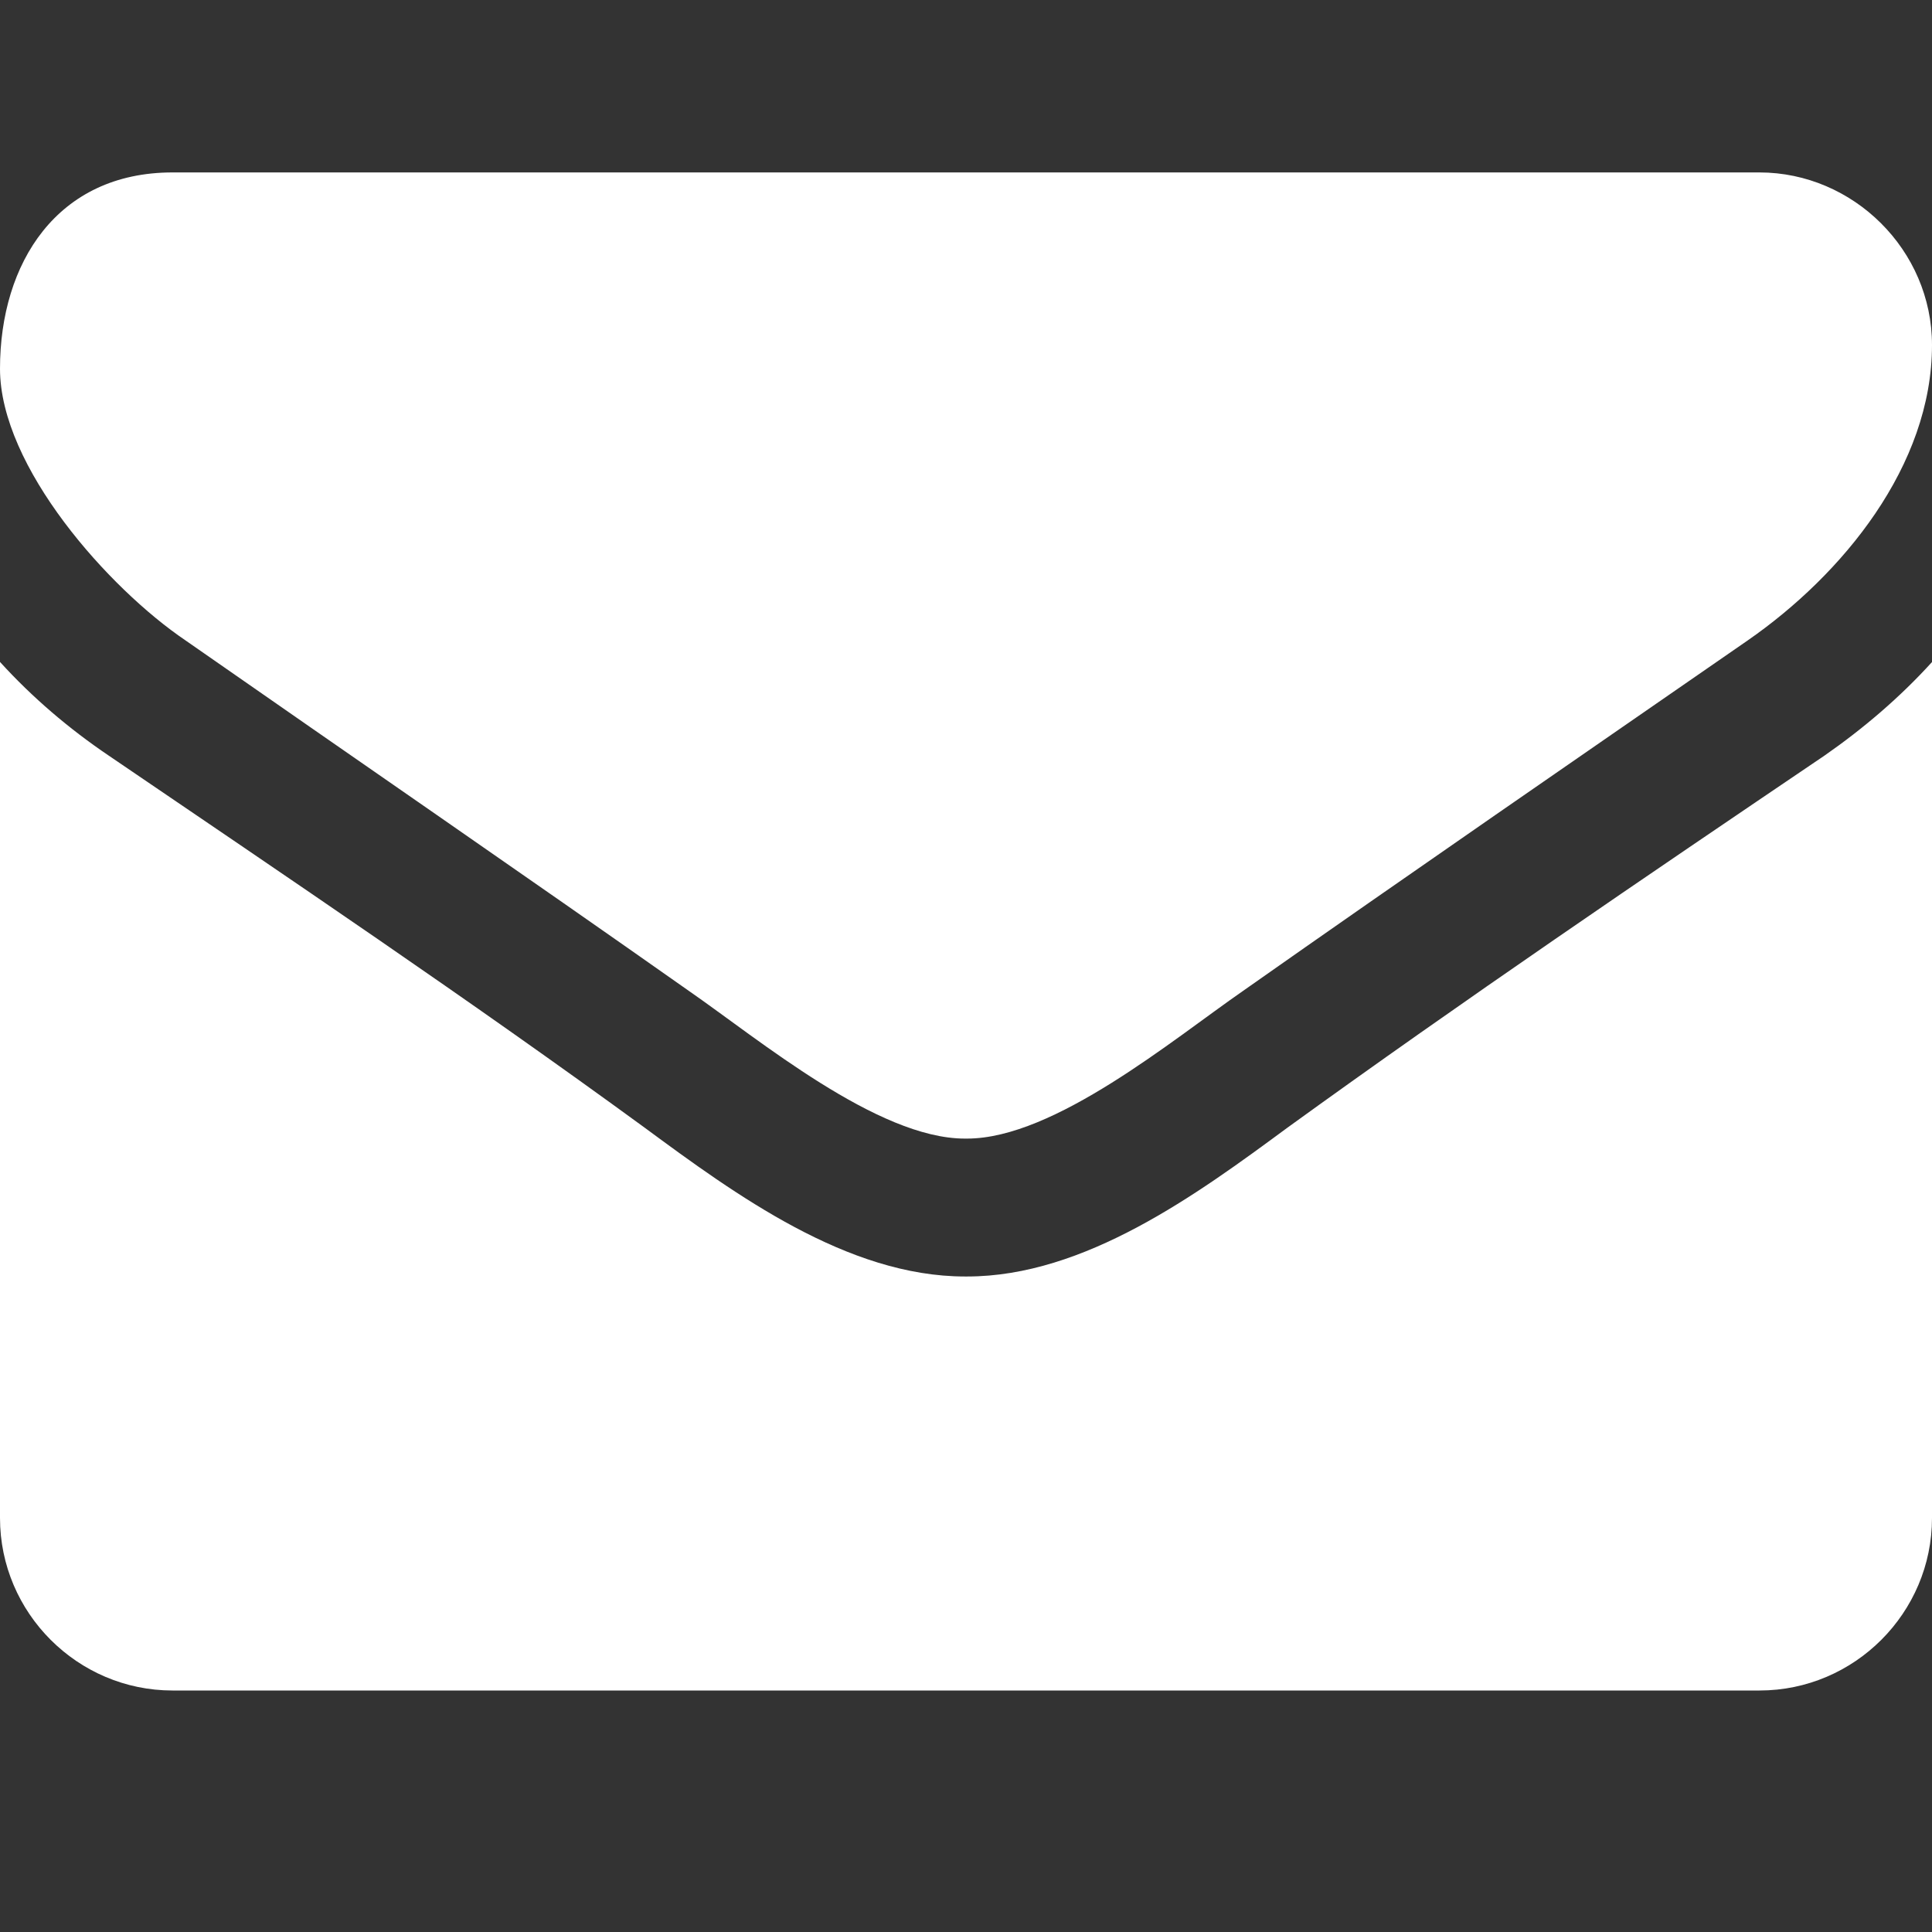<?xml version="1.0" encoding="UTF-8" standalone="no"?>
<svg
   xmlns:dc="http://purl.org/dc/elements/1.1/"
   xmlns:cc="http://creativecommons.org/ns#"
   xmlns:rdf="http://www.w3.org/1999/02/22-rdf-syntax-ns#"
   xmlns:svg="http://www.w3.org/2000/svg"
   xmlns="http://www.w3.org/2000/svg"
   id="svg4"
   version="1.1"
   height="24"
   width="24">
  <rect width="100%" height="100%" fill="#333333" stroke="none"/>
  <defs
     id="defs8" />
  <path
     style="stroke-width:0.013;fill:#ffffff"
     id="path2"
     d="M 24,8.223 V 18.857 C 24,20.036 23.036,21 21.857,21 H 2.143 C 0.964,21 0,20.036 0,18.857 V 8.223 c 0.402,0.442 0.857,0.83 1.353,1.165 2.223,1.513 4.473,3.027 6.656,4.621 1.125,0.83 2.518,1.848 3.978,1.848 h 0.027 c 1.46,0 2.853,-1.018 3.978,-1.848 2.183,-1.58 4.433,-3.107 6.67,-4.621 0.482,-0.335 0.938,-0.723 1.339,-1.165 z m 0,-3.937 c 0,1.5 -1.112,2.853 -2.29,3.67 -2.089,1.446 -4.192,2.893 -6.268,4.353 -0.871,0.603 -2.344,1.835 -3.429,1.835 h -0.027 c -1.085,0 -2.558,-1.232 -3.429,-1.835 C 6.482,10.848 4.379,9.402 2.304,7.955 1.353,7.312 0,5.799 0,4.58 c 0,-1.312 0.71,-2.438 2.143,-2.438 H 21.857 C 23.022,2.143 24,3.107 24,4.286 Z" />
</svg>
